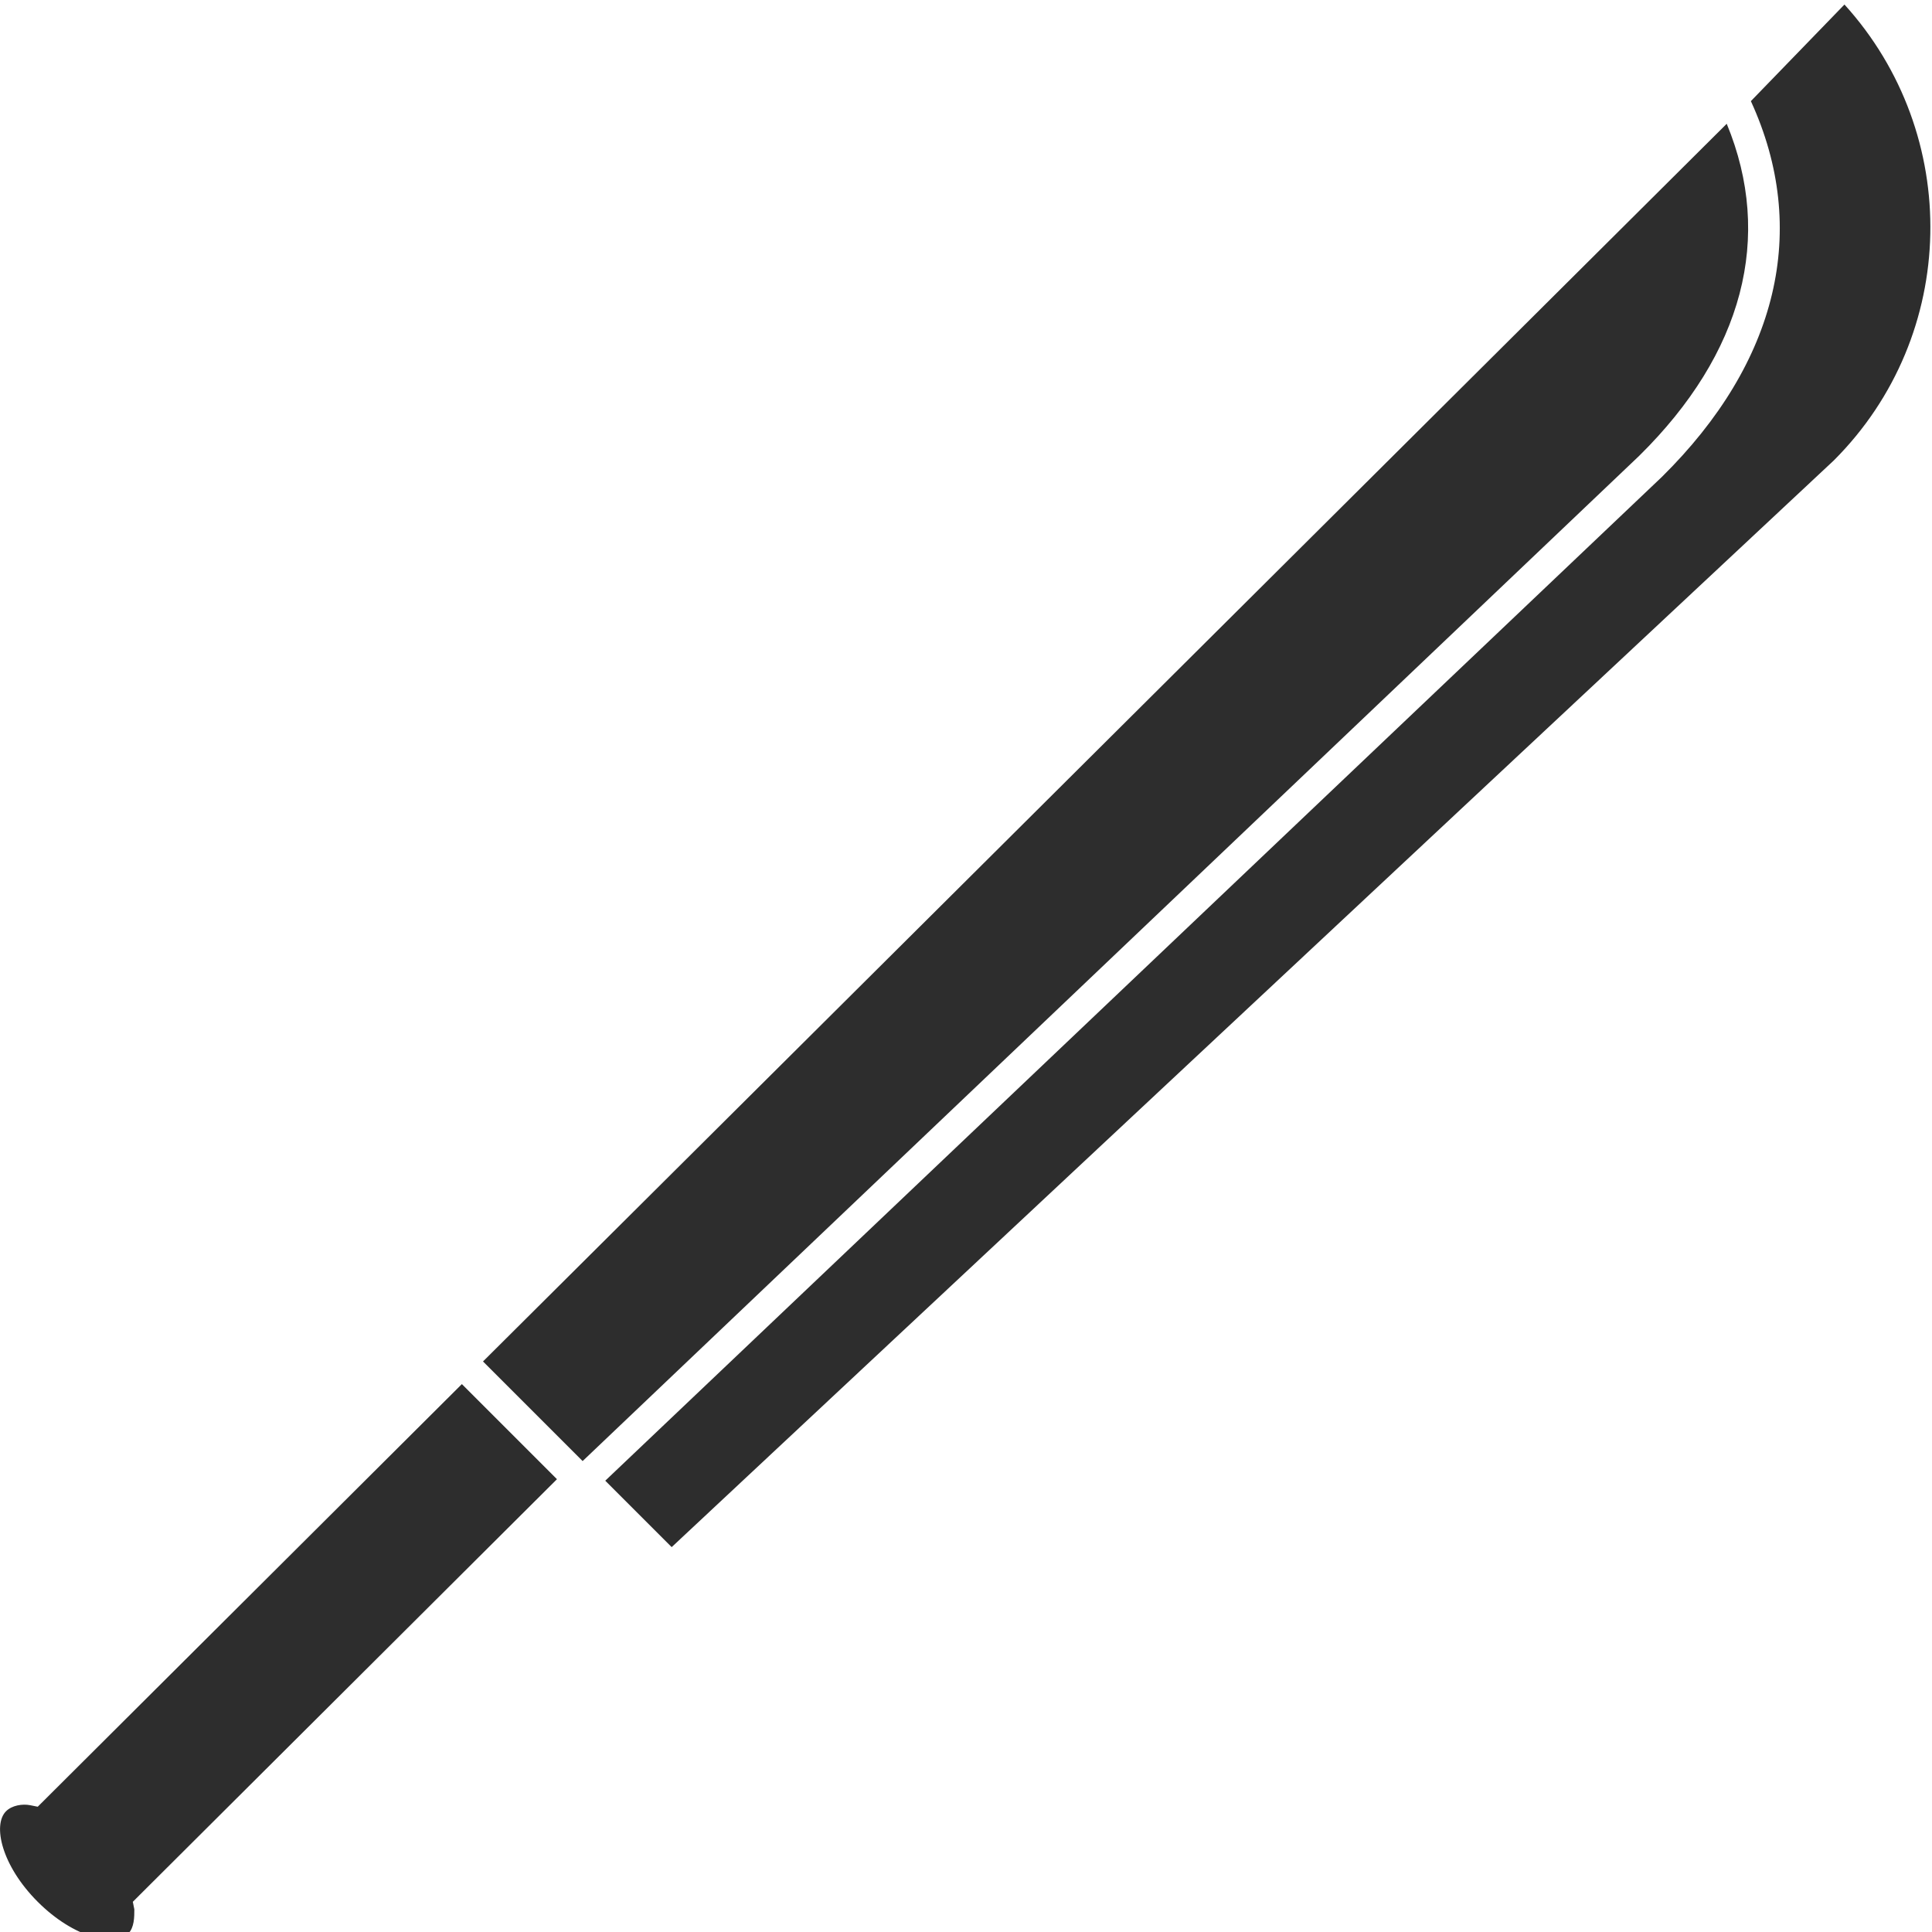 <?xml version="1.0" encoding="utf-8"?>
<!-- Generator: Adobe Illustrator 18.1.0, SVG Export Plug-In . SVG Version: 6.00 Build 0)  -->
<svg version="1.1" id="Layer_1" xmlns="http://www.w3.org/2000/svg" xmlns:xlink="http://www.w3.org/1999/xlink" x="0px" y="0px"
	 viewBox="0 0 128 128" enable-background="new 0 0 128 128" xml:space="preserve">
<g>
	<path fill="#2D2D2D" d="M2.5,119.7L2,119.6c-0.5-0.1-1.2,0-1.6,0.4c-0.9,0.9-0.3,3.6,2.1,6c2.4,2.4,5.1,3,6,2.1
		c0.4-0.4,0.4-1.1,0.4-1.6l-0.1-0.5l0.5-0.5l27.6-27.5l-6.3-6.3L2.5,119.7z"/>
	<path fill="#2D2D2D" d="M114.4,8.2L32,90.2l6.6,6.6l70-66.6C115.5,23.4,117.5,15.7,114.4,8.2z"/>
	<path fill="#2D2D2D" d="M116,6.7c3.9,8.5,1.8,17.3-5.9,24.9l-70,66.5l4.4,4.4l77-72c8.3-8.3,8.5-21.6,0.7-30.2L116,6.7z"/>
</g>
</svg>
